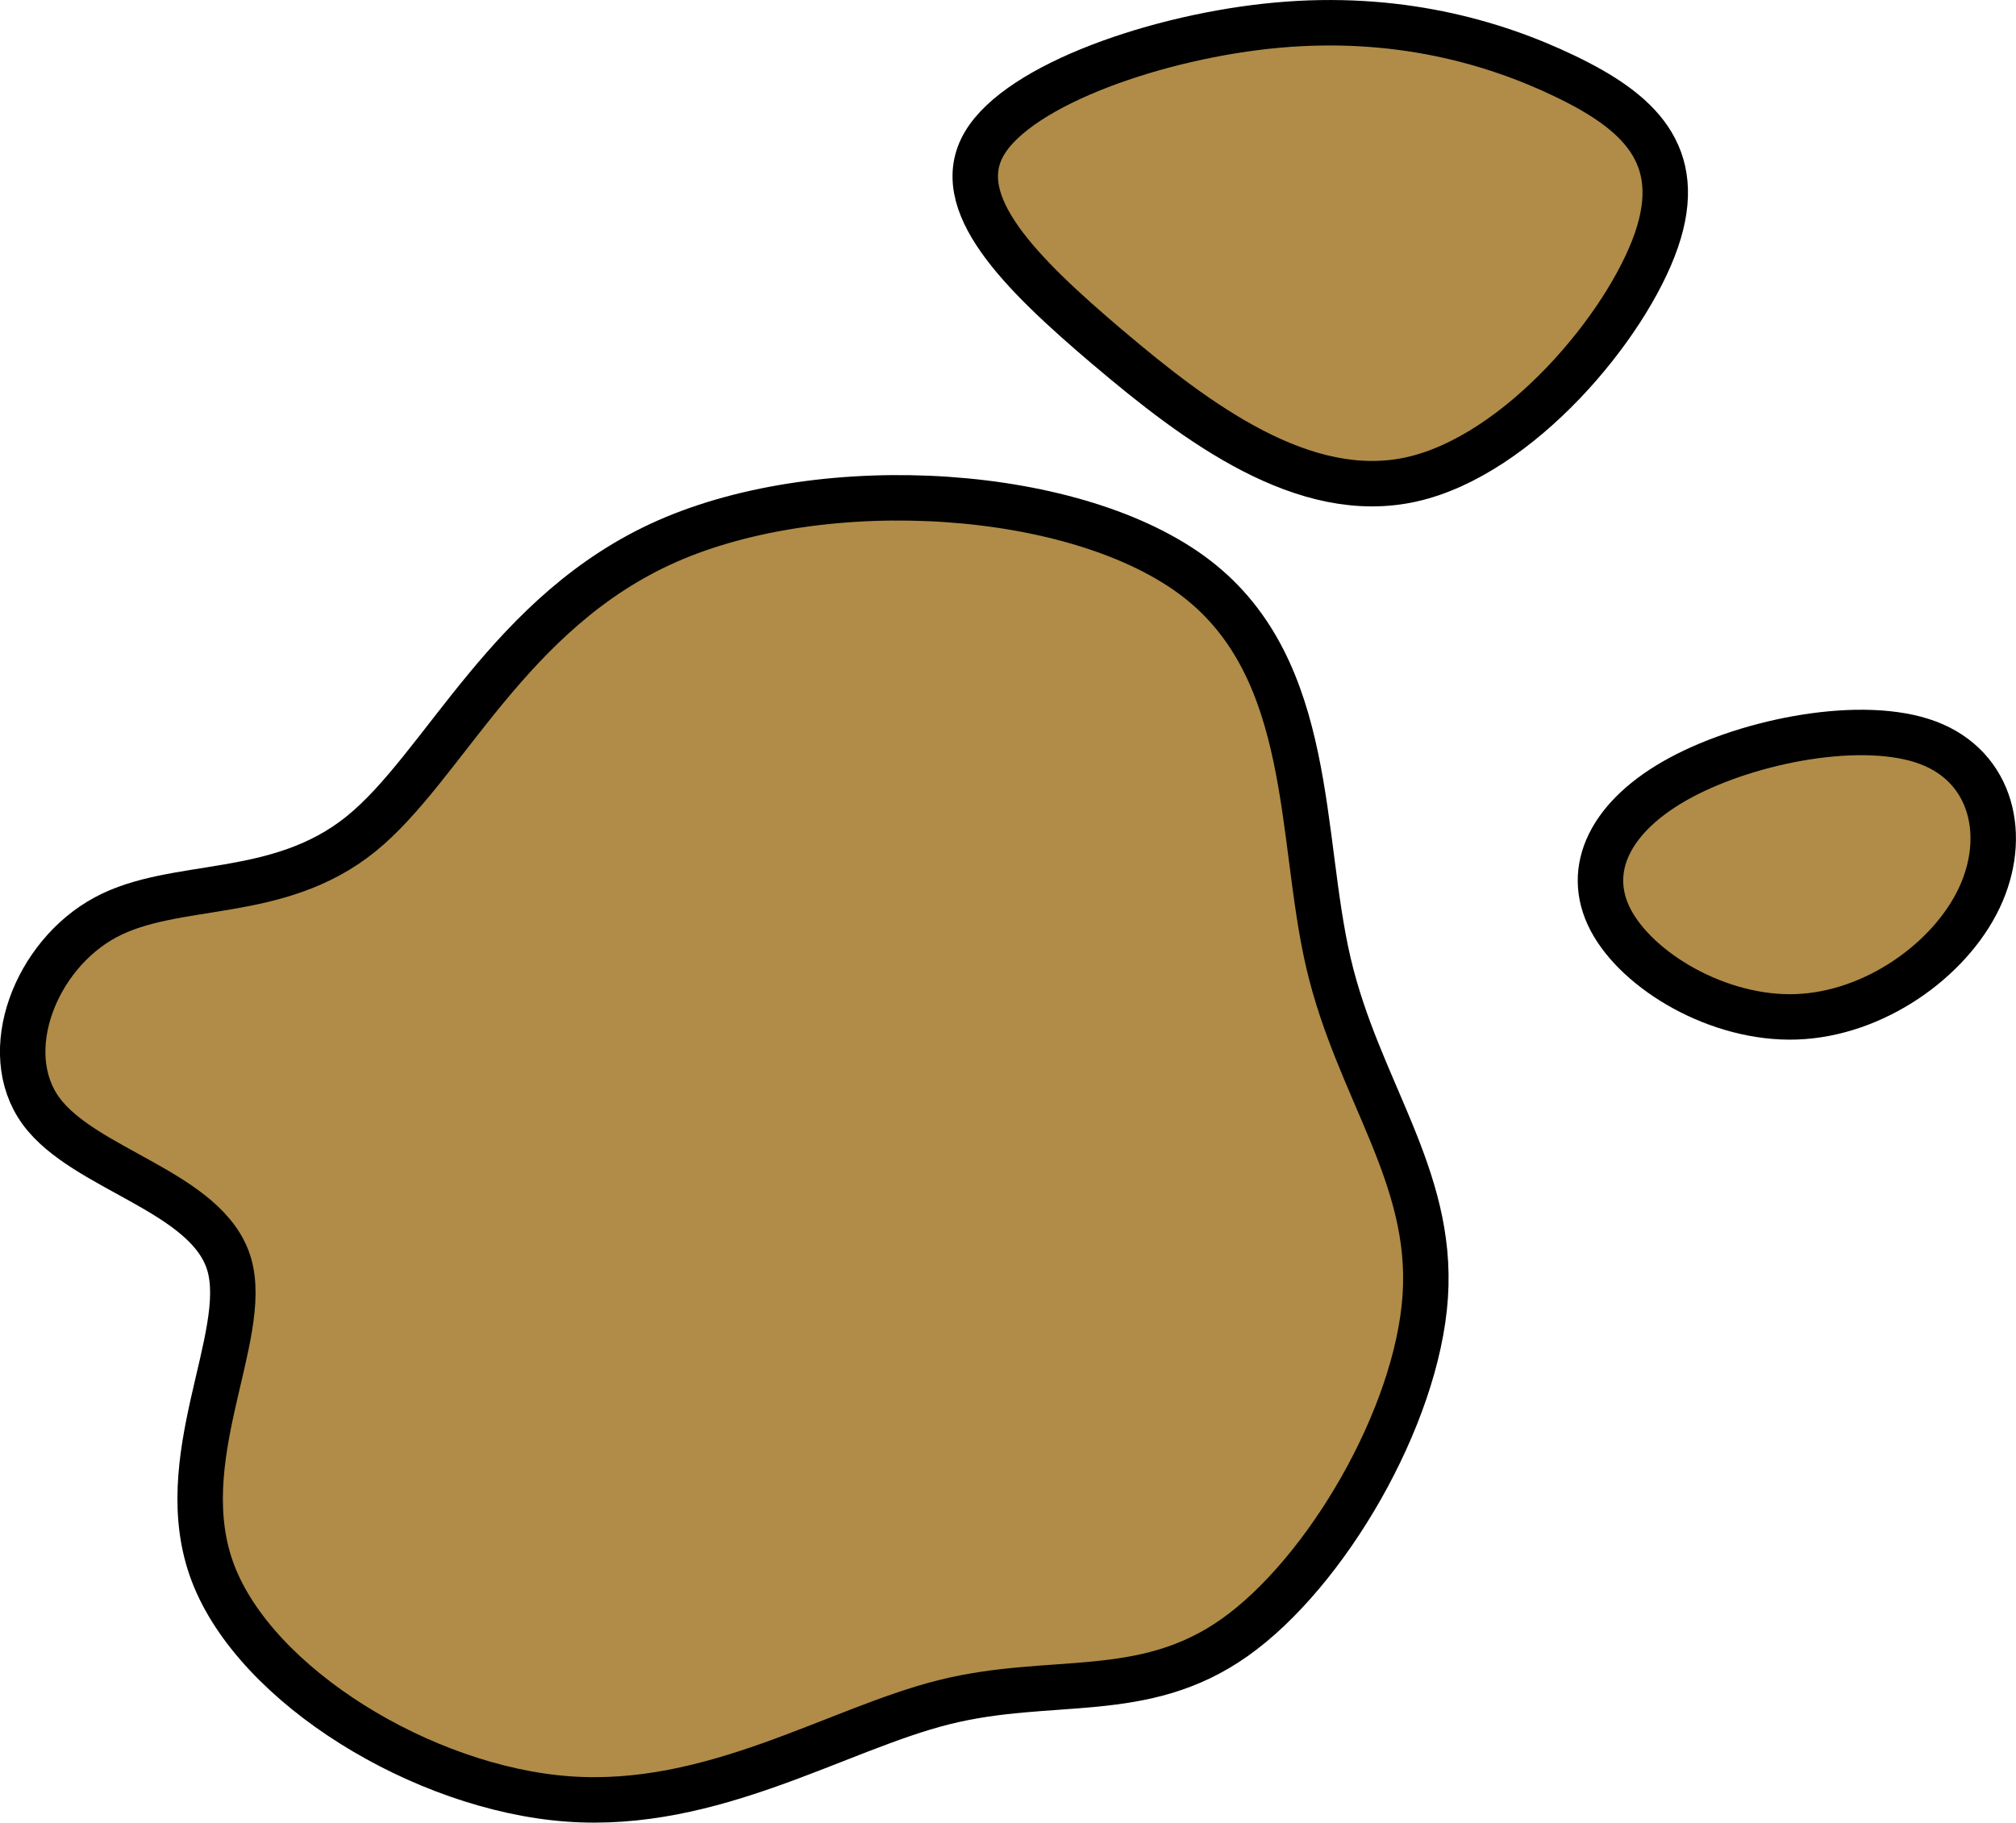 <?xml version="1.0" encoding="UTF-8" standalone="no"?>
<!-- Created with Inkscape (http://www.inkscape.org/) -->

<svg
   width="44.355mm"
   height="40.107mm"
   viewBox="0 0 44.355 40.107"
   version="1.1"
   id="svg5"
   inkscape:version="1.2.1 (9c6d41e410, 2022-07-14)"
   sodipodi:docname="coffee_mark.svg"
   xml:space="preserve"
   xmlns:inkscape="http://www.inkscape.org/namespaces/inkscape"
   xmlns:sodipodi="http://sodipodi.sourceforge.net/DTD/sodipodi-0.dtd"
   xmlns="http://www.w3.org/2000/svg"
   xmlns:svg="http://www.w3.org/2000/svg"><sodipodi:namedview
     id="namedview7"
     pagecolor="#ffffff"
     bordercolor="#000000"
     borderopacity="0.25"
     inkscape:showpageshadow="2"
     inkscape:pageopacity="0.0"
     inkscape:pagecheckerboard="0"
     inkscape:deskcolor="#d1d1d1"
     inkscape:document-units="mm"
     showgrid="false"
     inkscape:zoom="0.74564396"
     inkscape:cx="269.56565"
     inkscape:cy="124.72441"
     inkscape:window-width="1920"
     inkscape:window-height="1017"
     inkscape:window-x="-8"
     inkscape:window-y="-8"
     inkscape:window-maximized="1"
     inkscape:current-layer="layer1" /><defs
     id="defs2"><inkscape:path-effect
       effect="bspline"
       id="path-effect2237"
       is_visible="true"
       lpeversion="1"
       weight="33.333"
       steps="2"
       helper_size="0"
       apply_no_weight="true"
       apply_with_weight="true"
       only_selected="false" /><inkscape:path-effect
       effect="bspline"
       id="path-effect2233"
       is_visible="true"
       lpeversion="1"
       weight="33.333"
       steps="2"
       helper_size="0"
       apply_no_weight="true"
       apply_with_weight="true"
       only_selected="false" /><inkscape:path-effect
       effect="bspline"
       id="path-effect378"
       is_visible="true"
       lpeversion="1"
       weight="33.333"
       steps="2"
       helper_size="0"
       apply_no_weight="true"
       apply_with_weight="true"
       only_selected="false" /><inkscape:path-effect
       effect="bspline"
       id="path-effect24043"
       is_visible="true"
       lpeversion="1"
       weight="33.333"
       steps="2"
       helper_size="0"
       apply_no_weight="true"
       apply_with_weight="true"
       only_selected="false" /><inkscape:path-effect
       effect="bspline"
       id="path-effect24039"
       is_visible="true"
       lpeversion="1"
       weight="33.333"
       steps="2"
       helper_size="0"
       apply_no_weight="true"
       apply_with_weight="true"
       only_selected="false" /><inkscape:path-effect
       effect="bspline"
       id="path-effect24035"
       is_visible="true"
       lpeversion="1"
       weight="33.333"
       steps="2"
       helper_size="0"
       apply_no_weight="true"
       apply_with_weight="true"
       only_selected="false" /><inkscape:path-effect
       effect="bspline"
       id="path-effect24031"
       is_visible="true"
       lpeversion="1"
       weight="33.333"
       steps="2"
       helper_size="0"
       apply_no_weight="true"
       apply_with_weight="true"
       only_selected="false" /><inkscape:path-effect
       effect="bspline"
       id="path-effect23973"
       is_visible="true"
       lpeversion="1"
       weight="33.333"
       steps="2"
       helper_size="0"
       apply_no_weight="true"
       apply_with_weight="true"
       only_selected="false" /><inkscape:path-effect
       effect="bspline"
       id="path-effect23587"
       is_visible="true"
       lpeversion="1"
       weight="33.333"
       steps="2"
       helper_size="0"
       apply_no_weight="true"
       apply_with_weight="true"
       only_selected="false" /><inkscape:path-effect
       effect="bspline"
       id="path-effect21071"
       is_visible="true"
       lpeversion="1"
       weight="33.333"
       steps="2"
       helper_size="0"
       apply_no_weight="true"
       apply_with_weight="true"
       only_selected="false" /><inkscape:path-effect
       effect="bspline"
       id="path-effect20439"
       is_visible="true"
       lpeversion="1"
       weight="33.333"
       steps="2"
       helper_size="0"
       apply_no_weight="true"
       apply_with_weight="true"
       only_selected="false" /><inkscape:path-effect
       effect="bspline"
       id="path-effect19760"
       is_visible="true"
       lpeversion="1"
       weight="33.333"
       steps="2"
       helper_size="0"
       apply_no_weight="true"
       apply_with_weight="true"
       only_selected="false" /><inkscape:path-effect
       effect="bspline"
       id="path-effect19756"
       is_visible="true"
       lpeversion="1"
       weight="33.333"
       steps="2"
       helper_size="0"
       apply_no_weight="true"
       apply_with_weight="true"
       only_selected="false" /><inkscape:path-effect
       effect="bspline"
       id="path-effect19726"
       is_visible="true"
       lpeversion="1"
       weight="33.333"
       steps="2"
       helper_size="0"
       apply_no_weight="true"
       apply_with_weight="true"
       only_selected="false" /><inkscape:path-effect
       effect="bspline"
       id="path-effect18108"
       is_visible="true"
       lpeversion="1"
       weight="33.333"
       steps="2"
       helper_size="0"
       apply_no_weight="true"
       apply_with_weight="true"
       only_selected="false" /><inkscape:path-effect
       effect="bend_path"
       id="path-effect11306"
       is_visible="true"
       lpeversion="1"
       bendpath="m 78.41,197.643 c 24.286,10.651 43.503,11.684 64.527,-1.065"
       prop_scale="1"
       scale_y_rel="false"
       vertical="false"
       hide_knot="false"
       bendpath-nodetypes="cc" /><inkscape:path-effect
       effect="envelope"
       id="path-effect8787"
       is_visible="true"
       lpeversion="1"
       yy="true"
       xx="true"
       bendpath1="M 53.226,12.06 140.287,-2.843"
       bendpath2="M 144.545,-6.391 134.255,52.161"
       bendpath3="M 53.226,27.677 H 139.223"
       bendpath4="M 53.226,12.06 V 27.677"
       bendpath1-nodetypes="cc"
       bendpath2-nodetypes="cc" /><inkscape:path-effect
       effect="bend_path"
       id="path-effect8755"
       is_visible="true"
       lpeversion="1"
       bendpath="M 38.662,99.259 C 61.019,52.067 133.684,41.301 164.335,101.388"
       prop_scale="1.242"
       scale_y_rel="false"
       vertical="false"
       hide_knot="false"
       bendpath-nodetypes="cc" /><rect
       x="211.897"
       y="89.855"
       width="587.412"
       height="97.902"
       id="rect6142" /><rect
       x="120.701"
       y="89.855"
       width="628.987"
       height="88.514"
       id="rect6136" /><inkscape:path-effect
       effect="bspline"
       id="path-effect18108-0"
       is_visible="true"
       lpeversion="1"
       weight="33.333"
       steps="2"
       helper_size="0"
       apply_no_weight="true"
       apply_with_weight="true"
       only_selected="false" /><inkscape:path-effect
       effect="bspline"
       id="path-effect19726-3"
       is_visible="true"
       lpeversion="1"
       weight="33.333"
       steps="2"
       helper_size="0"
       apply_no_weight="true"
       apply_with_weight="true"
       only_selected="false" /><inkscape:path-effect
       effect="bspline"
       id="path-effect24043-7"
       is_visible="true"
       lpeversion="1"
       weight="33.333"
       steps="2"
       helper_size="0"
       apply_no_weight="true"
       apply_with_weight="true"
       only_selected="false" /></defs><g
     inkscape:label="Calque 1"
     inkscape:groupmode="layer"
     id="layer1"
     transform="translate(-72.403,-136.736)"><path
       style="fill:#915f00;fill-opacity:0.716;stroke:#000000;stroke-width:1;stroke-linecap:round;stroke-linejoin:round"
       d="m 77.444,164.552 c 0.473,1.597 -1.301,4.317 -0.355,6.801 0.946,2.484 4.613,4.731 7.806,4.968 3.193,0.236 5.914,-1.538 8.28,-2.129 2.366,-0.591 4.376,6e-5 6.387,-1.419 2.011,-1.419 4.021,-4.849 4.199,-7.511 0.178,-2.661 -1.478,-4.554 -2.129,-7.333 -0.651,-2.78 -0.296,-6.446 -2.898,-8.457 -2.602,-2.011 -8.161,-2.366 -11.651,-0.828 -3.489,1.538 -4.909,4.968 -6.742,6.446 -1.833,1.478 -4.08,1.005 -5.618,1.833 -1.538,0.828 -2.366,2.957 -1.419,4.258 0.946,1.301 3.667,1.774 4.14,3.371 z"
       id="path376"
       inkscape:path-effect="#path-effect378"
       inkscape:original-d="m 79.690809,163.42787 c -1.773929,2.72069 -3.548123,5.44112 -5.322581,8.16129 3.667005,2.24762 7.333598,4.49489 11,6.74193 2.720748,-1.77396 5.441125,-3.54812 8.16129,-5.32258 2.011058,0.59168 4.02177,1.18306 6.032257,1.7742 2.011055,-3.42992 4.021765,-6.85995 6.032255,-10.29033 -1.65568,-1.89224 -3.31156,-3.78468 -4.96774,-5.67741 0.35511,-3.66648 0.70994,-7.33307 1.06452,-11 -5.558988,-0.35458 -11.118016,-0.70942 -16.677422,-1.06452 -1.419117,3.43044 -2.838445,6.86048 -4.258063,10.29032 -2.247092,-0.47286 -4.494359,-0.94597 -6.741935,-1.41935 -0.827709,2.12934 -1.65565,4.25833 -2.483871,6.38709 2.720749,0.4734 5.441124,0.9465 8.16129,1.41936 z" /><path
       style="fill:#915f00;fill-opacity:0.716;stroke:#000000;stroke-width:1;stroke-linecap:round;stroke-linejoin:round"
       d="m 109.379,153.847 c -1.538,0.828 -2.129,2.011 -1.538,3.135 0.592,1.124 2.366,2.188 4.081,2.129 1.715,-0.059 3.371,-1.242 4.021,-2.602 0.651,-1.36 0.296,-2.898 -1.124,-3.43 -1.419,-0.532 -3.903,-0.059 -5.441,0.769 z"
       id="path2231"
       inkscape:path-effect="#path-effect2233"
       inkscape:original-d="m 108.43274,153.49238 c -0.59113,1.18307 -1.18253,2.36586 -1.77419,3.54839 1.77449,1.0648 3.54865,2.1293 5.32258,3.19355 1.65621,-1.18256 3.31209,-2.36533 4.96774,-3.54839 -0.35458,-1.5374 -0.70941,-3.075 -1.06452,-4.6129 -2.48365,0.47339 -4.96747,0.9465 -7.45161,1.41935 z" /><path
       style="fill:#915f00;fill-opacity:0.716;stroke:#000000;stroke-width:1;stroke-linecap:round;stroke-linejoin:round"
       d="m 96.782,144.385 c 1.952,1.656 4.317,3.43 6.683,2.898 2.365,-0.532 4.731,-3.371 5.382,-5.263 0.651,-1.892 -0.414,-2.839 -2.011,-3.607 -1.597,-0.769 -3.726,-1.36 -6.328,-1.124 -2.602,0.236 -5.677,1.301 -6.446,2.602 -0.769,1.301 0.769,2.839 2.72,4.495 z"
       id="path2235"
       inkscape:path-effect="#path-effect2237"
       inkscape:original-d="m 96.368227,144.26658 c 2.365857,1.77446 4.731443,3.54865 7.096773,5.32258 2.3659,-2.8385 4.73145,-5.67715 7.09678,-8.51613 -1.06428,-0.94599 -2.12877,-1.89221 -3.19355,-2.83871 -2.12881,-0.59114 -4.2578,-1.18253 -6.3871,-1.77419 -3.075065,1.0648 -6.150272,2.12929 -9.225804,3.19355 1.537927,1.53792 3.075532,3.07553 4.612901,4.6129 z" /></g></svg>
